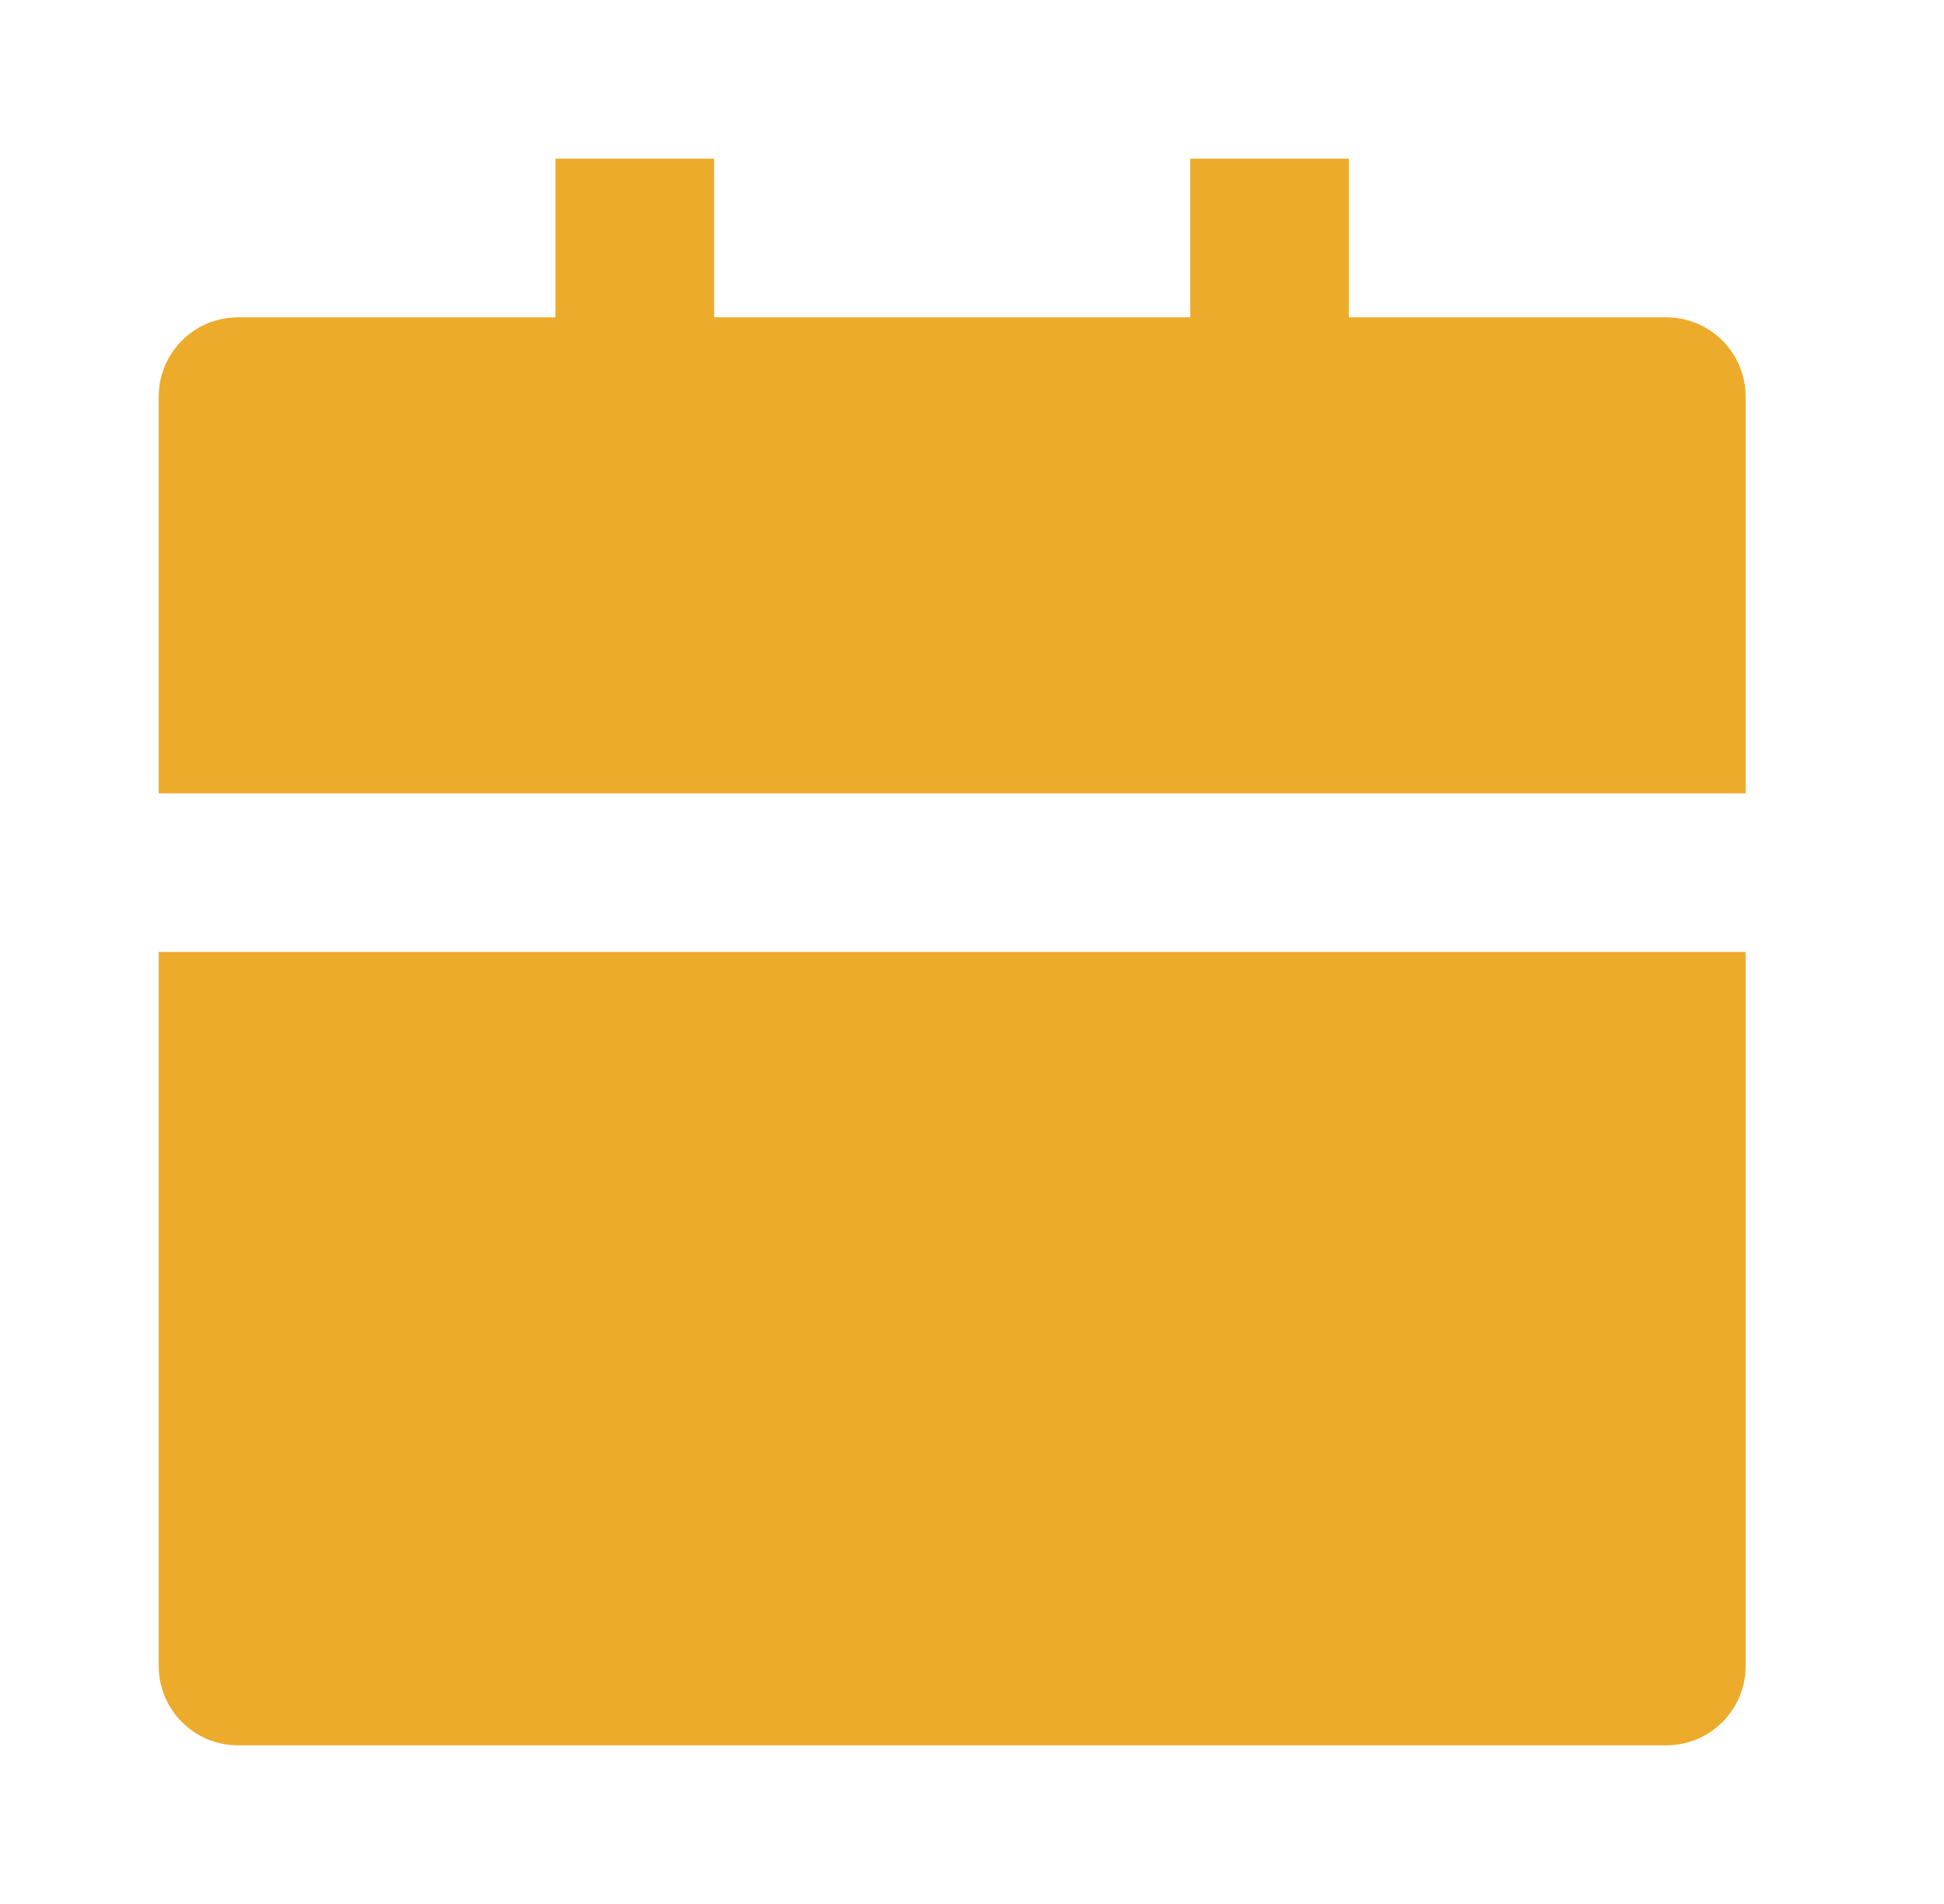 <svg width="49" height="48" viewBox="0 0 49 48" fill="none" xmlns="http://www.w3.org/2000/svg">
<g id="Frame">
<path id="Vector" d="M4 24H44V42C44 43.105 43.105 44 42 44H6C4.895 44 4 43.105 4 42V24ZM34 8H42C43.105 8 44 8.895 44 10V20H4V10C4 8.895 4.895 8 6 8H14V4H18V8H30V4H34V8Z" fill="#EDAB2B"/>
</g>
</svg>
